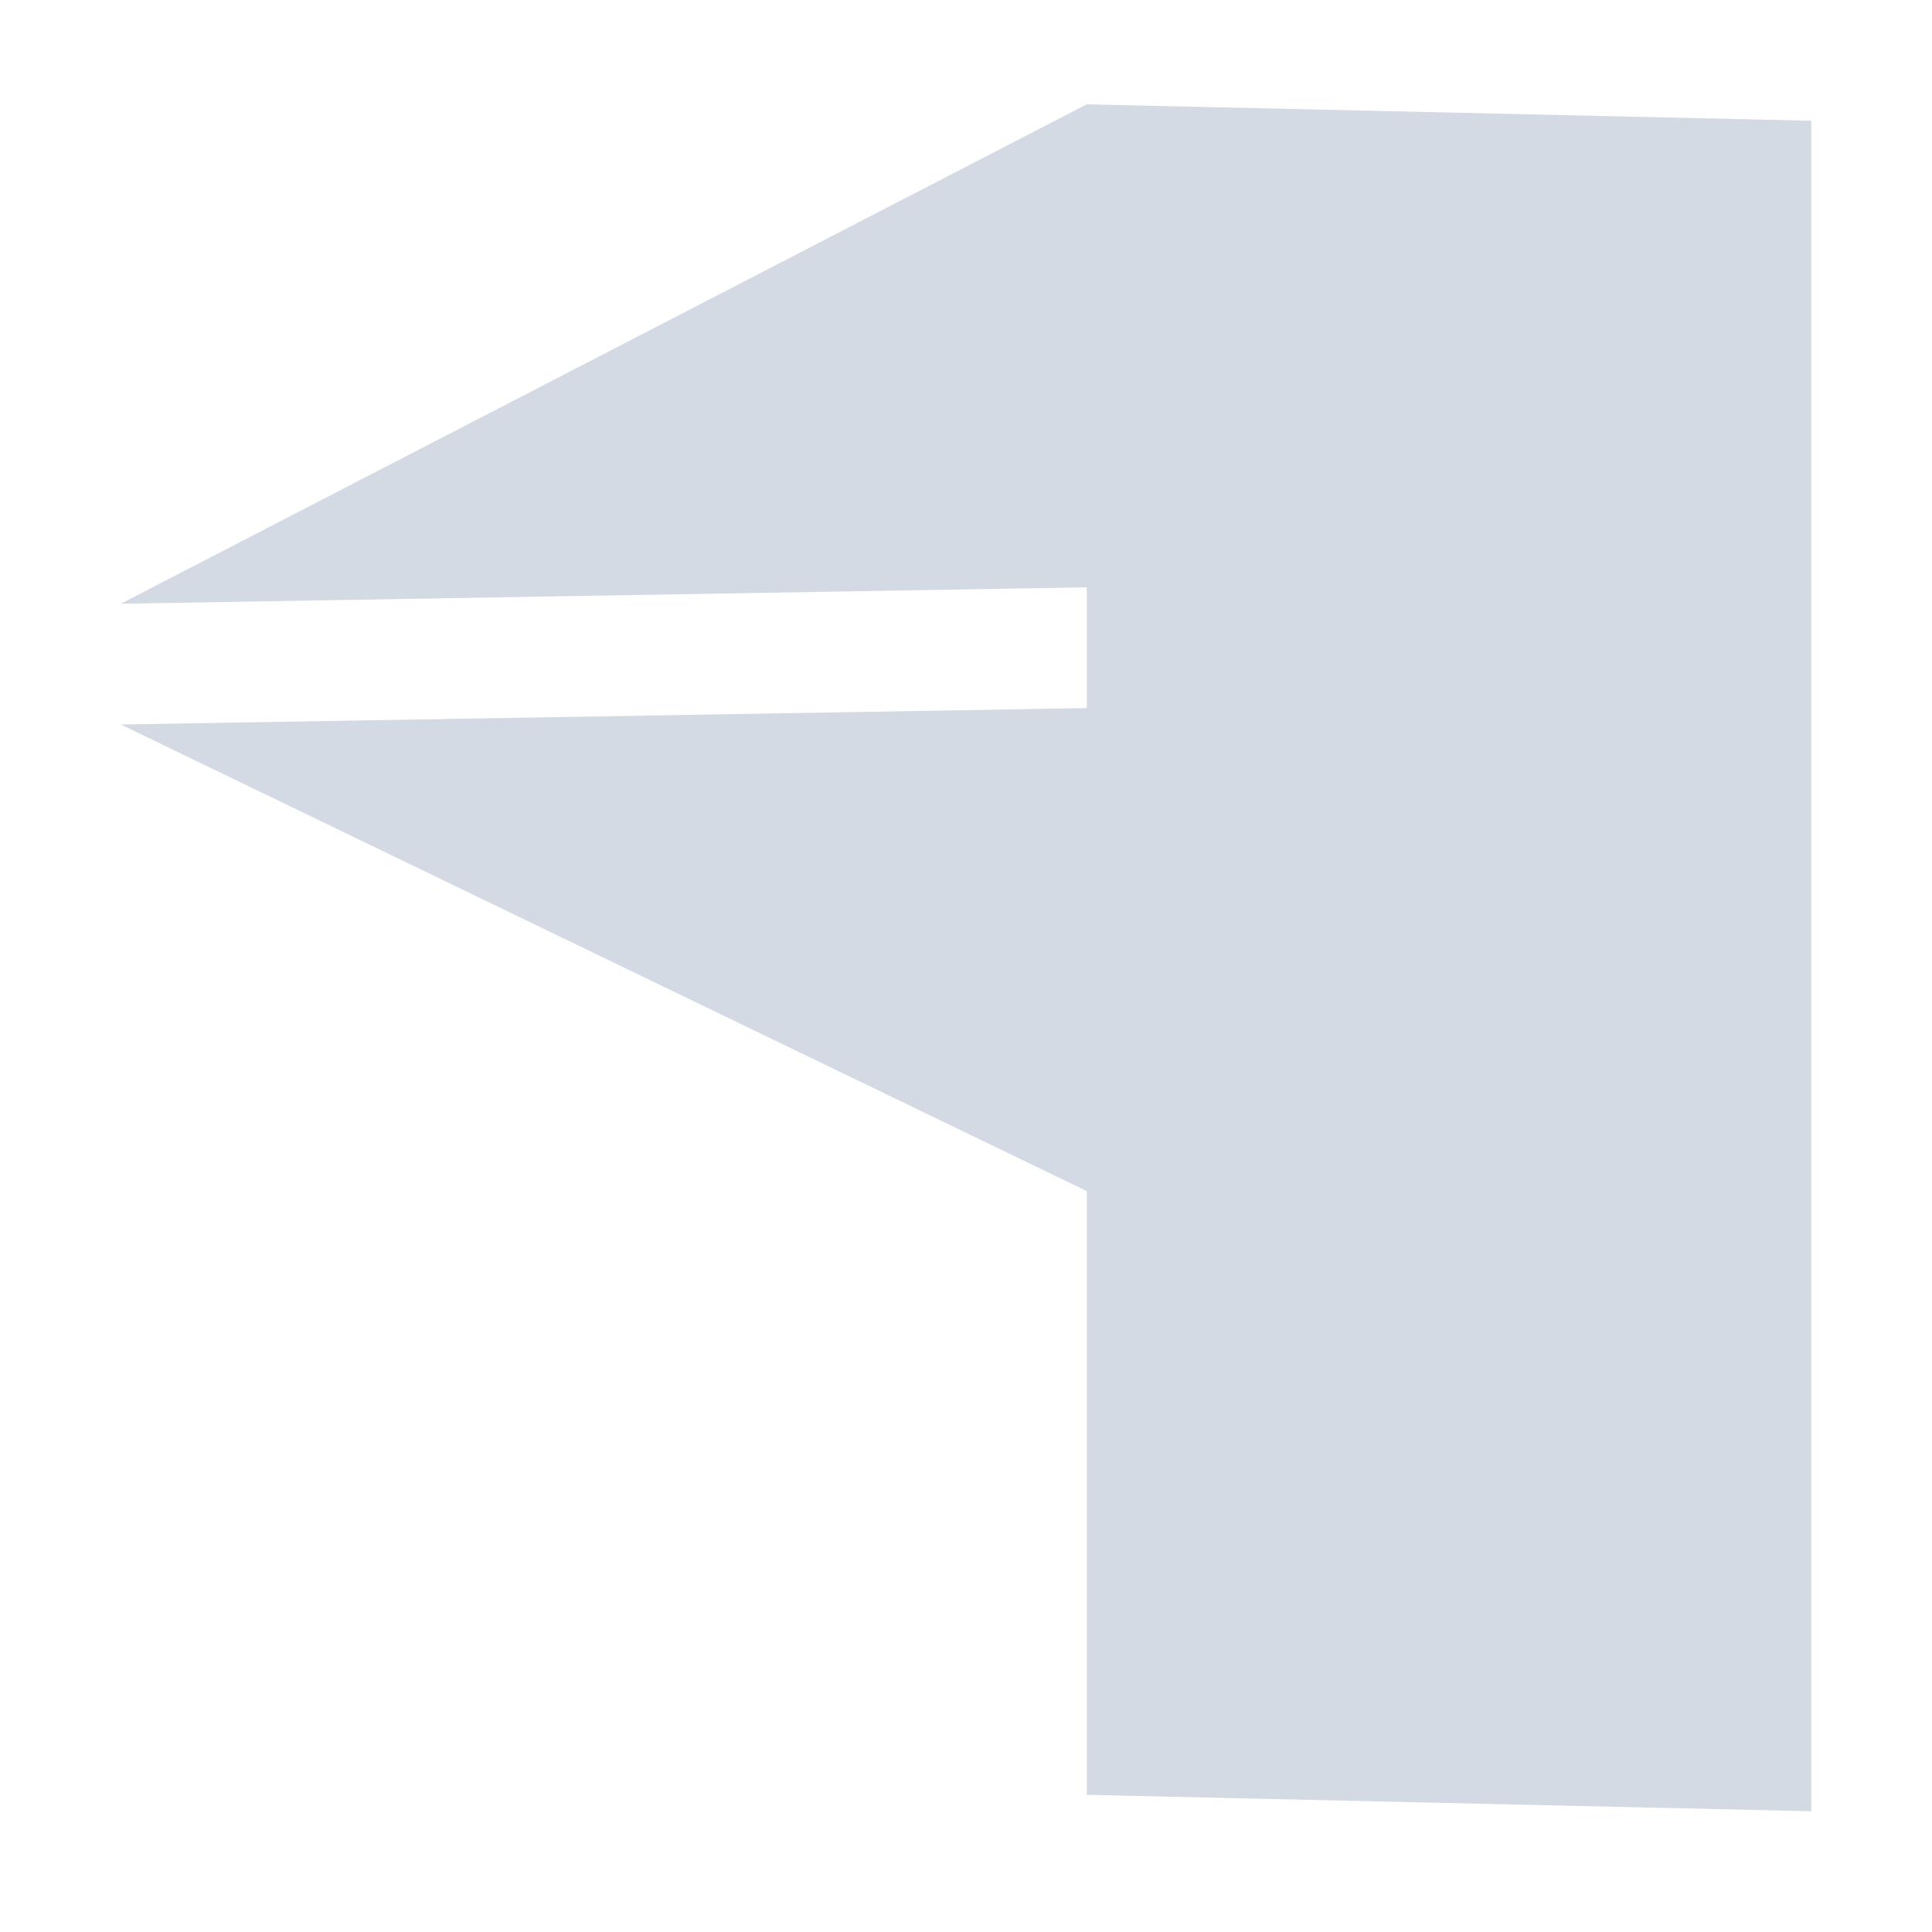 <svg xmlns:rdf="http://www.w3.org/1999/02/22-rdf-syntax-ns#" xmlns="http://www.w3.org/2000/svg" height="16" width="16" version="1.1" xmlns:cc="http://creativecommons.org/ns#" xmlns:dc="http://purl.org/dc/elements/1.1/" viewBox="0 0 16 16">
 <defs>
  <style id="current-color-scheme" type="text/css">.ColorScheme-Text { color:#d3dae3; }</style>
 </defs>
 <path style="color:#d3dae3" d="m9 0.864-8 4.136 8-0.136v1l-8 0.136 8 3.864v5l6 0.136v-14z" class="ColorScheme-Text" fill="currentColor"/>
</svg>
